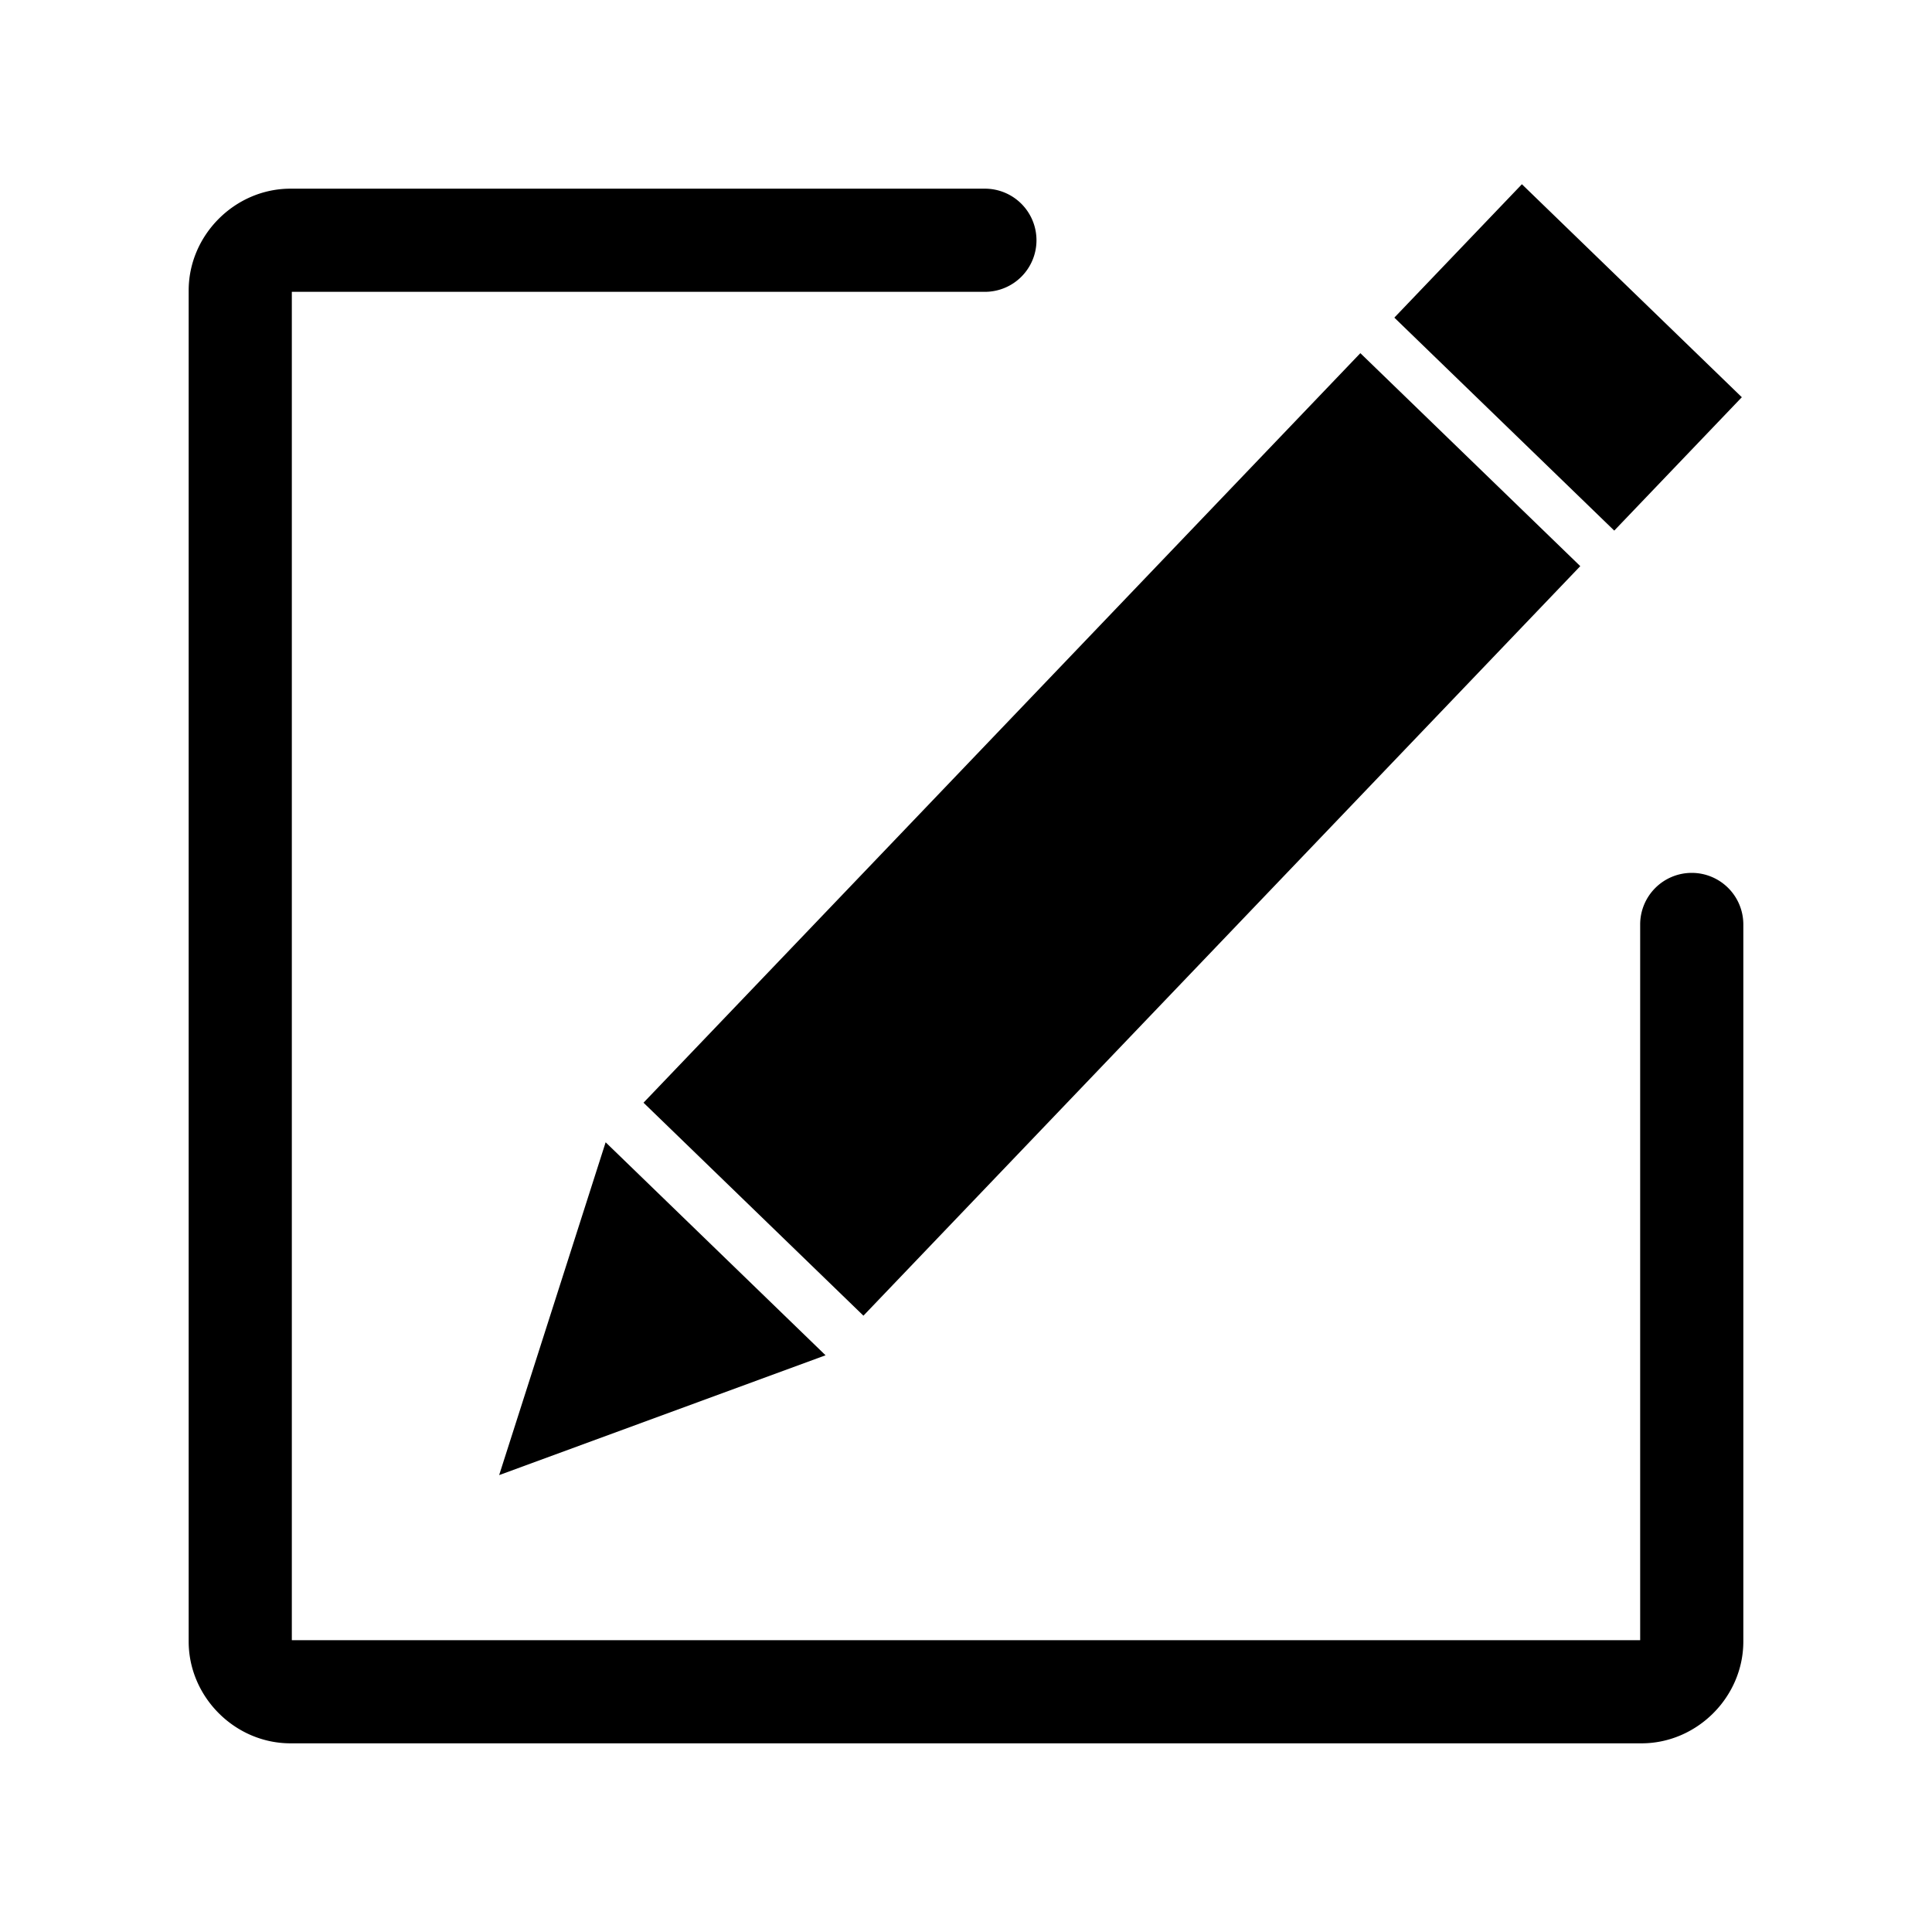 <?xml version="1.0" encoding="UTF-8" standalone="no"?>
<svg
   width="512"
   height="512"
   viewBox="0 0 512 512"
   fill="none"
   version="1.1"
   id="svg6"
   xmlns="http://www.w3.org/2000/svg"
   xmlns:svg="http://www.w3.org/2000/svg">
  <defs
     id="defs10" />
  <path
     id="path2"
     style="fill:#000000;fill-rule:evenodd;stroke-width:1.098"
     d="M 403.32 48.824 L 369.514 84.174 L 427.793 140.617 L 461.602 105.268 L 403.32 48.824 z M 76.992 50 C 62.275 50 50 62.275 50 76.992 L 50 435.008 C 50 449.725 62.275 462 76.992 462 L 435.008 462 C 449.725 462 462 449.725 462 435.008 L 462 244.992 A 13.669 13.669 0 0 0 448.332 231.322 A 13.669 13.669 0 0 0 434.662 244.992 L 434.662 434.662 L 77.338 434.662 L 77.338 77.338 L 261.008 77.338 A 13.669 13.669 0 0 0 274.678 63.668 A 13.669 13.669 0 0 0 261.008 50 L 76.992 50 z M 360.508 93.59 L 170.537 292.227 L 228.818 348.67 L 418.789 150.033 L 360.508 93.59 z M 160.5 302.721 L 132.281 390.918 L 218.781 359.164 L 160.5 302.721 z " />
</svg>
